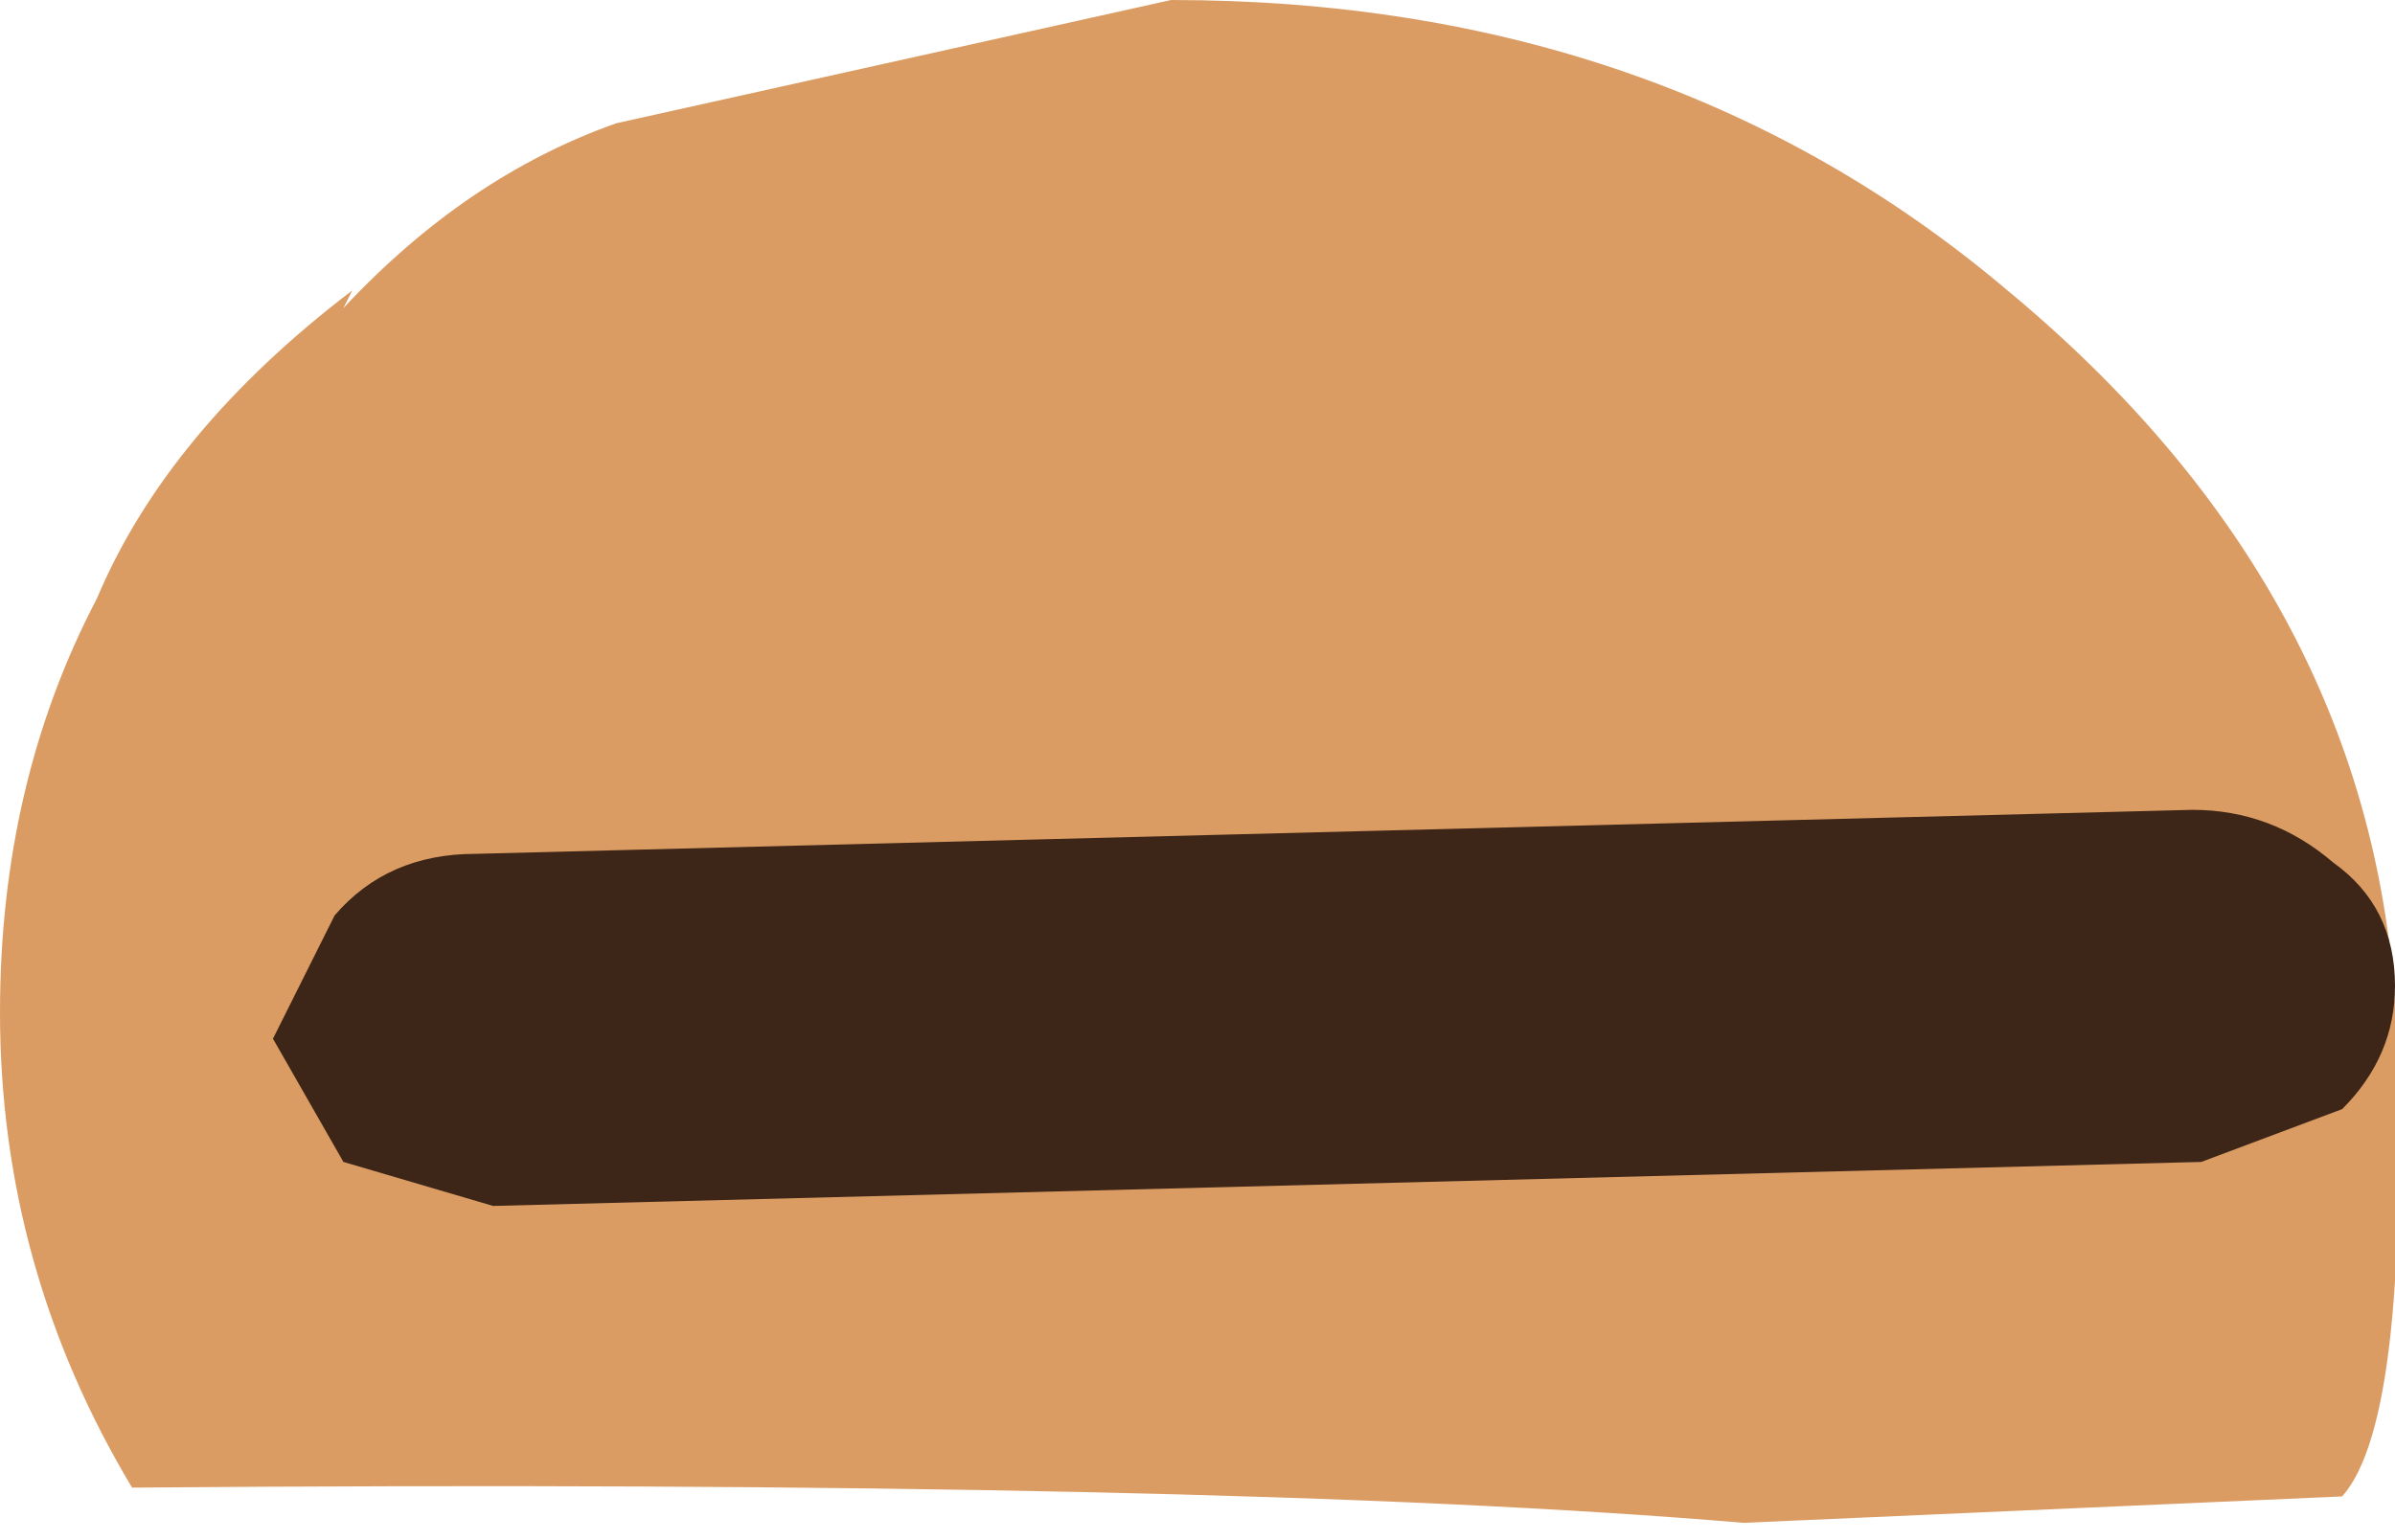 <?xml version="1.0" encoding="UTF-8" standalone="no"?>
<svg xmlns:ffdec="https://www.free-decompiler.com/flash" xmlns:xlink="http://www.w3.org/1999/xlink" ffdec:objectType="shape" height="8.75px" width="13.6px" xmlns="http://www.w3.org/2000/svg">
  <g transform="matrix(1.0, 0.0, 0.0, 1.0, 14.0, 4.25)">
    <path d="M-7.35 -4.25 Q-4.55 -4.25 -2.6 -2.6 -0.55 -0.9 -0.4 1.45 -0.3 3.8 -0.7 4.25 L-4.1 4.4 Q-7.05 4.15 -13.25 4.2 -14.0 2.95 -14.0 1.5 -14.0 0.2 -13.45 -0.85 -13.05 -1.8 -12.0 -2.6 L-12.05 -2.5 Q-11.35 -3.25 -10.5 -3.55 L-7.35 -4.25" fill="#db9c64" fill-rule="evenodd" stroke="none"/>
    <path d="M-1.55 0.35 Q-1.1 0.35 -0.75 0.65 -0.4 0.9 -0.4 1.35 -0.4 1.75 -0.7 2.05 L-1.5 2.35 -11.2 2.6 -12.05 2.35 -12.45 1.65 -12.1 0.95 Q-11.8 0.6 -11.3 0.6 L-1.55 0.35" fill="#3d2618" fill-rule="evenodd" stroke="none"/>
  </g>
</svg>
